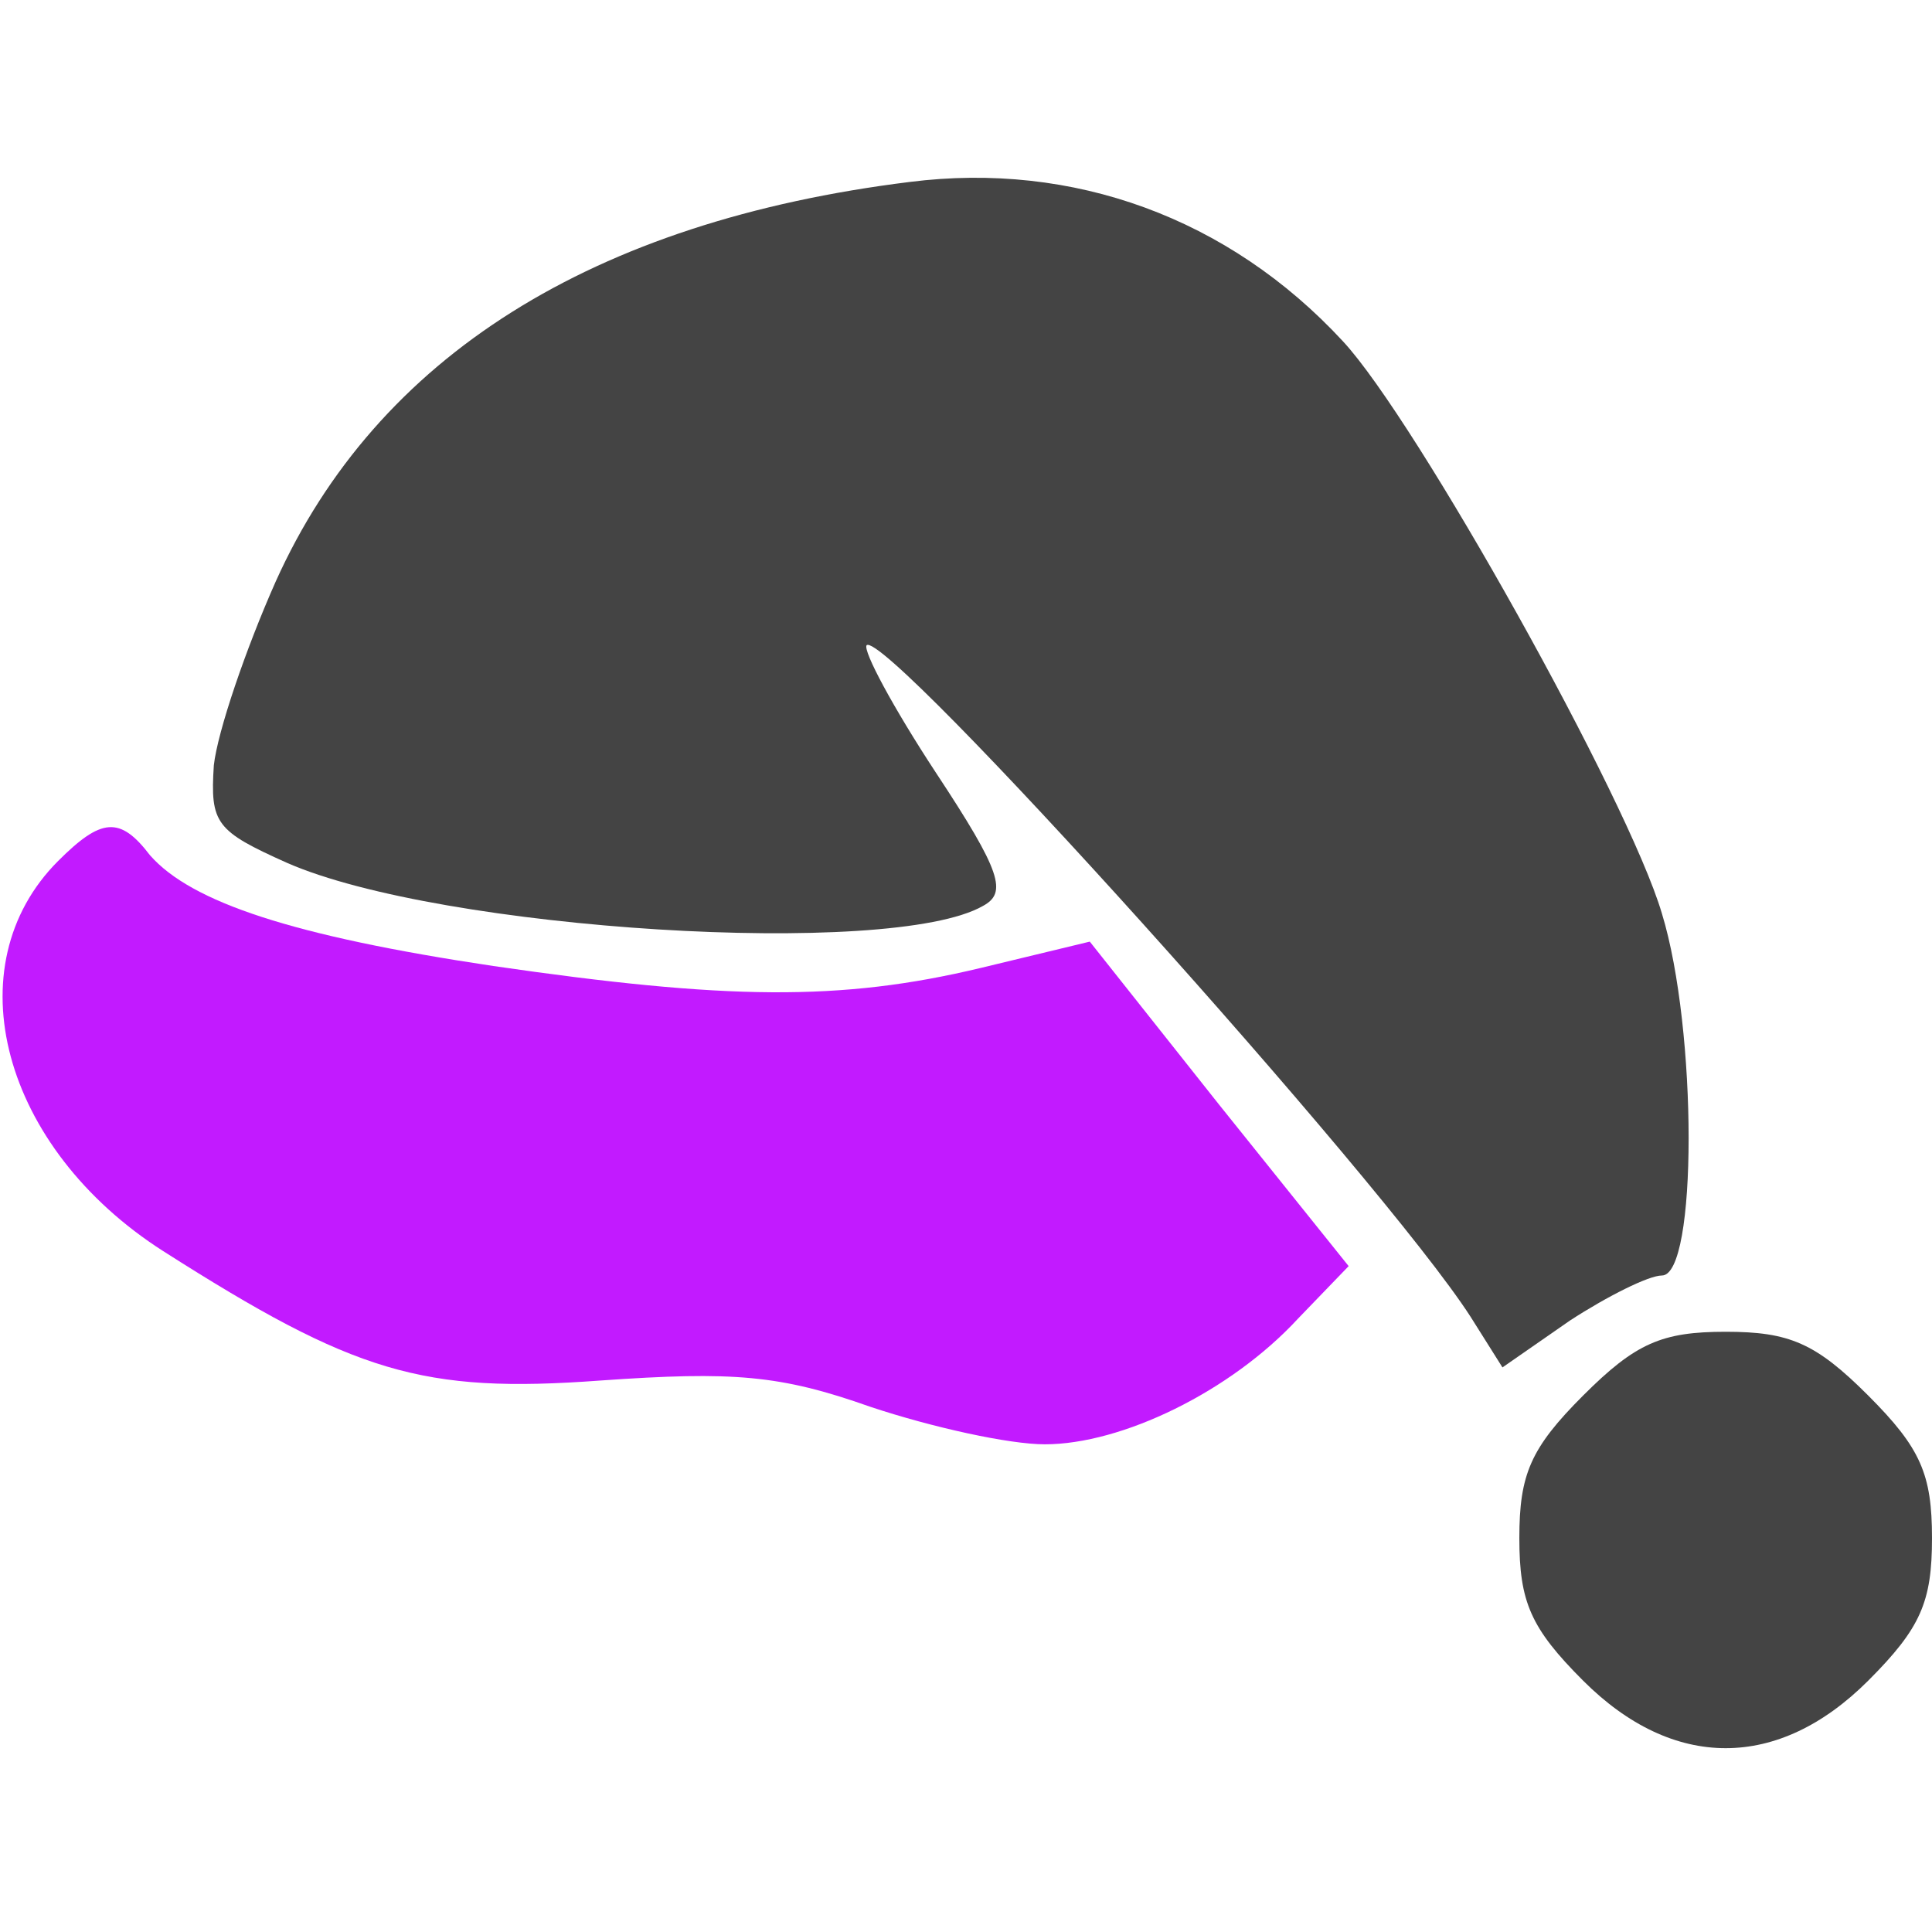 <?xml version="1.0" encoding="UTF-8" standalone="no"?>
<svg
   version="1.0"
   width="103pt"
   height="103pt"
   viewBox="0 0 103 103"
   preserveAspectRatio="xMidYMid meet"
   id="svg12"
   sodipodi:docname="chic.svg"
   inkscape:version="1.1 (ce6663b3b7, 2021-05-25)"
   xmlns:inkscape="http://www.inkscape.org/namespaces/inkscape"
   xmlns:sodipodi="http://sodipodi.sourceforge.net/DTD/sodipodi-0.dtd"
   xmlns="http://www.w3.org/2000/svg"
   xmlns:svg="http://www.w3.org/2000/svg">
  <defs
     id="defs16" />
  <sodipodi:namedview
     id="namedview14"
     pagecolor="#ffffff"
     bordercolor="#666666"
     borderopacity="1.0"
     inkscape:pageshadow="2"
     inkscape:pageopacity="0.0"
     inkscape:pagecheckerboard="0"
     inkscape:document-units="pt"
     showgrid="false"
     inkscape:zoom="6.3567961"
     inkscape:cx="68.745323"
     inkscape:cy="68.666667"
     inkscape:window-width="2488"
     inkscape:window-height="1376"
     inkscape:window-x="2632"
     inkscape:window-y="27"
     inkscape:window-maximized="1"
     inkscape:current-layer="svg12" />
  <g
     transform="translate(0,103) scale(0.1,-0.1)"
     fill="#444444"
     stroke="none"
     id="g10">
    <path
       d="M485 933 c-169 -21 -284 -93 -338 -213 -16 -36 -31 -80 -33 -98 -2 -31 1 -35 39 -52 82 -36 322 -51 371 -23 13 7 10 18 -25 71 -23 35 -39 65 -37 68 10 9 275 -285 322 -358 l17 -27 36 25 c20 13 42 24 49 24 19 0 19 131 0 193 -18 61 -131 263 -170 305 -61 66 -144 96 -231 85z"
       id="path4" />
    <path
       d="M31 571 c-56 -56 -30 -153 56 -208 102 -65 138 -76 233 -69 71 5 96 3 144 -14 33 -11 74 -20 93 -20 41 0 99 28 135 67 l27 28 -69 86 -69 87 -58 -14 c-75 -18 -136 -17 -260 1 -107 16 -161 34 -183 59 -16 21 -26 20 -49 -3z"
       id="path6"
       style="fill:#c21aff;fill-opacity:1" />
    <path
       d="M844 286 c-28 -28 -34 -42 -34 -76 0 -34 6 -48 34 -76 48 -48 104 -48 152 0 28 28 34 42 34 76 0 34 -6 48 -34 76 -28 28 -42 34 -76 34 -34 0 -48 -6 -76 -34z"
       id="path8" />
  </g>
</svg>
